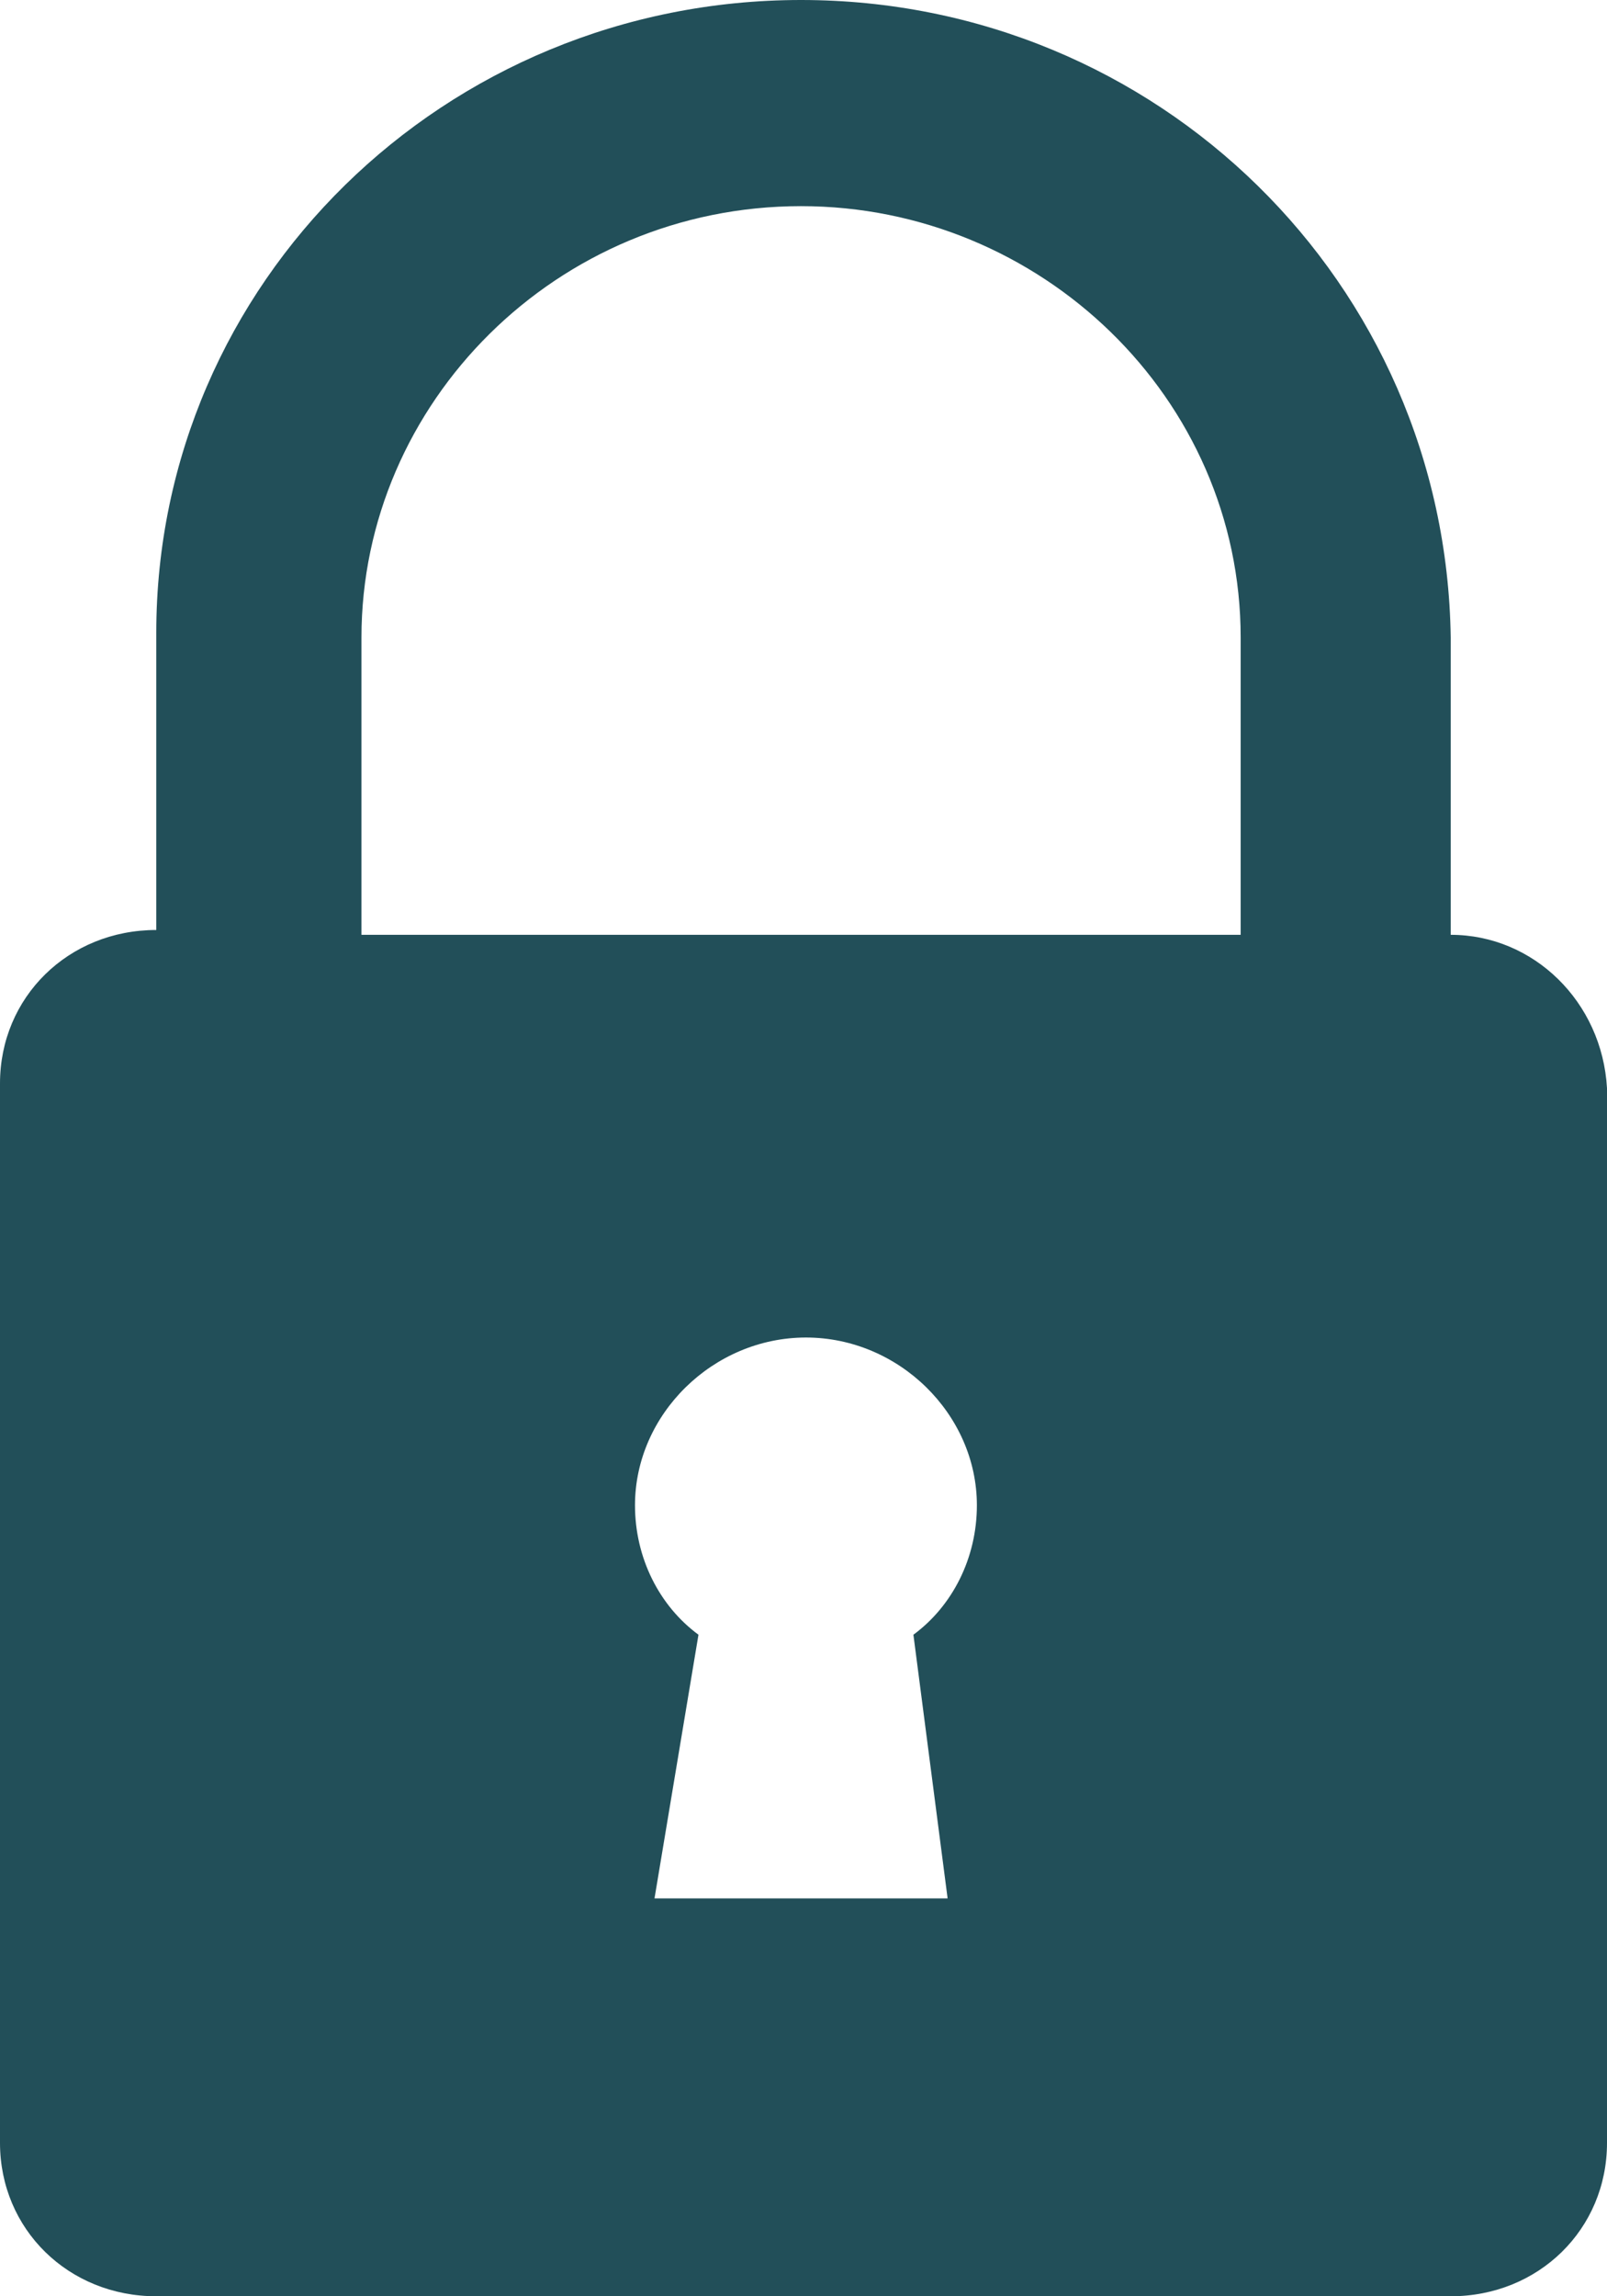 <?xml version="1.0" encoding="UTF-8"?>
<svg width="28px" height="40px" viewBox="0 0 28 40" version="1.1" xmlns="http://www.w3.org/2000/svg" xmlns:xlink="http://www.w3.org/1999/xlink">
    <!-- Generator: Sketch 50.2 (55047) - http://www.bohemiancoding.com/sketch -->
    <title>Shape</title>
    <desc>Created with Sketch.</desc>
    <defs></defs>
    <g id="Page-1" stroke="none" stroke-width="1" fill="none" fill-rule="evenodd">
        <g id="Icons" transform="translate(-98, -320)" fill="#224F59" fill-rule="nonzero">
            <g id="noun_padlock_1027949" transform="translate(98, 320)">
                <path d="M25.277,16.284 L25.277,11.106 C25.191,4.927 20.17,0 13.957,0 C7.745,0 2.723,4.927 2.723,11.023 L2.723,16.2 C1.191,16.2 0,17.37 0,18.873 L0,37.328 C0,38.831 1.191,40 2.723,40 L25.277,40 C26.809,40 28,38.831 28,37.328 L28,18.956 C27.915,17.453 26.723,16.284 25.277,16.284 Z M16.511,33.069 L11.404,33.069 L12.17,28.476 C11.489,27.975 11.064,27.14 11.064,26.221 C11.064,24.635 12.426,23.299 14.043,23.299 C15.66,23.299 17.021,24.635 17.021,26.221 C17.021,27.14 16.596,27.975 15.915,28.476 L16.511,33.069 Z M21.617,16.284 L6.298,16.284 L6.298,11.106 C6.298,7.015 9.702,3.591 13.957,3.591 C18.128,3.591 21.617,6.931 21.617,11.106 L21.617,16.284 Z" id="Shape"></path>
            </g>
        </g>
    </g>
</svg>